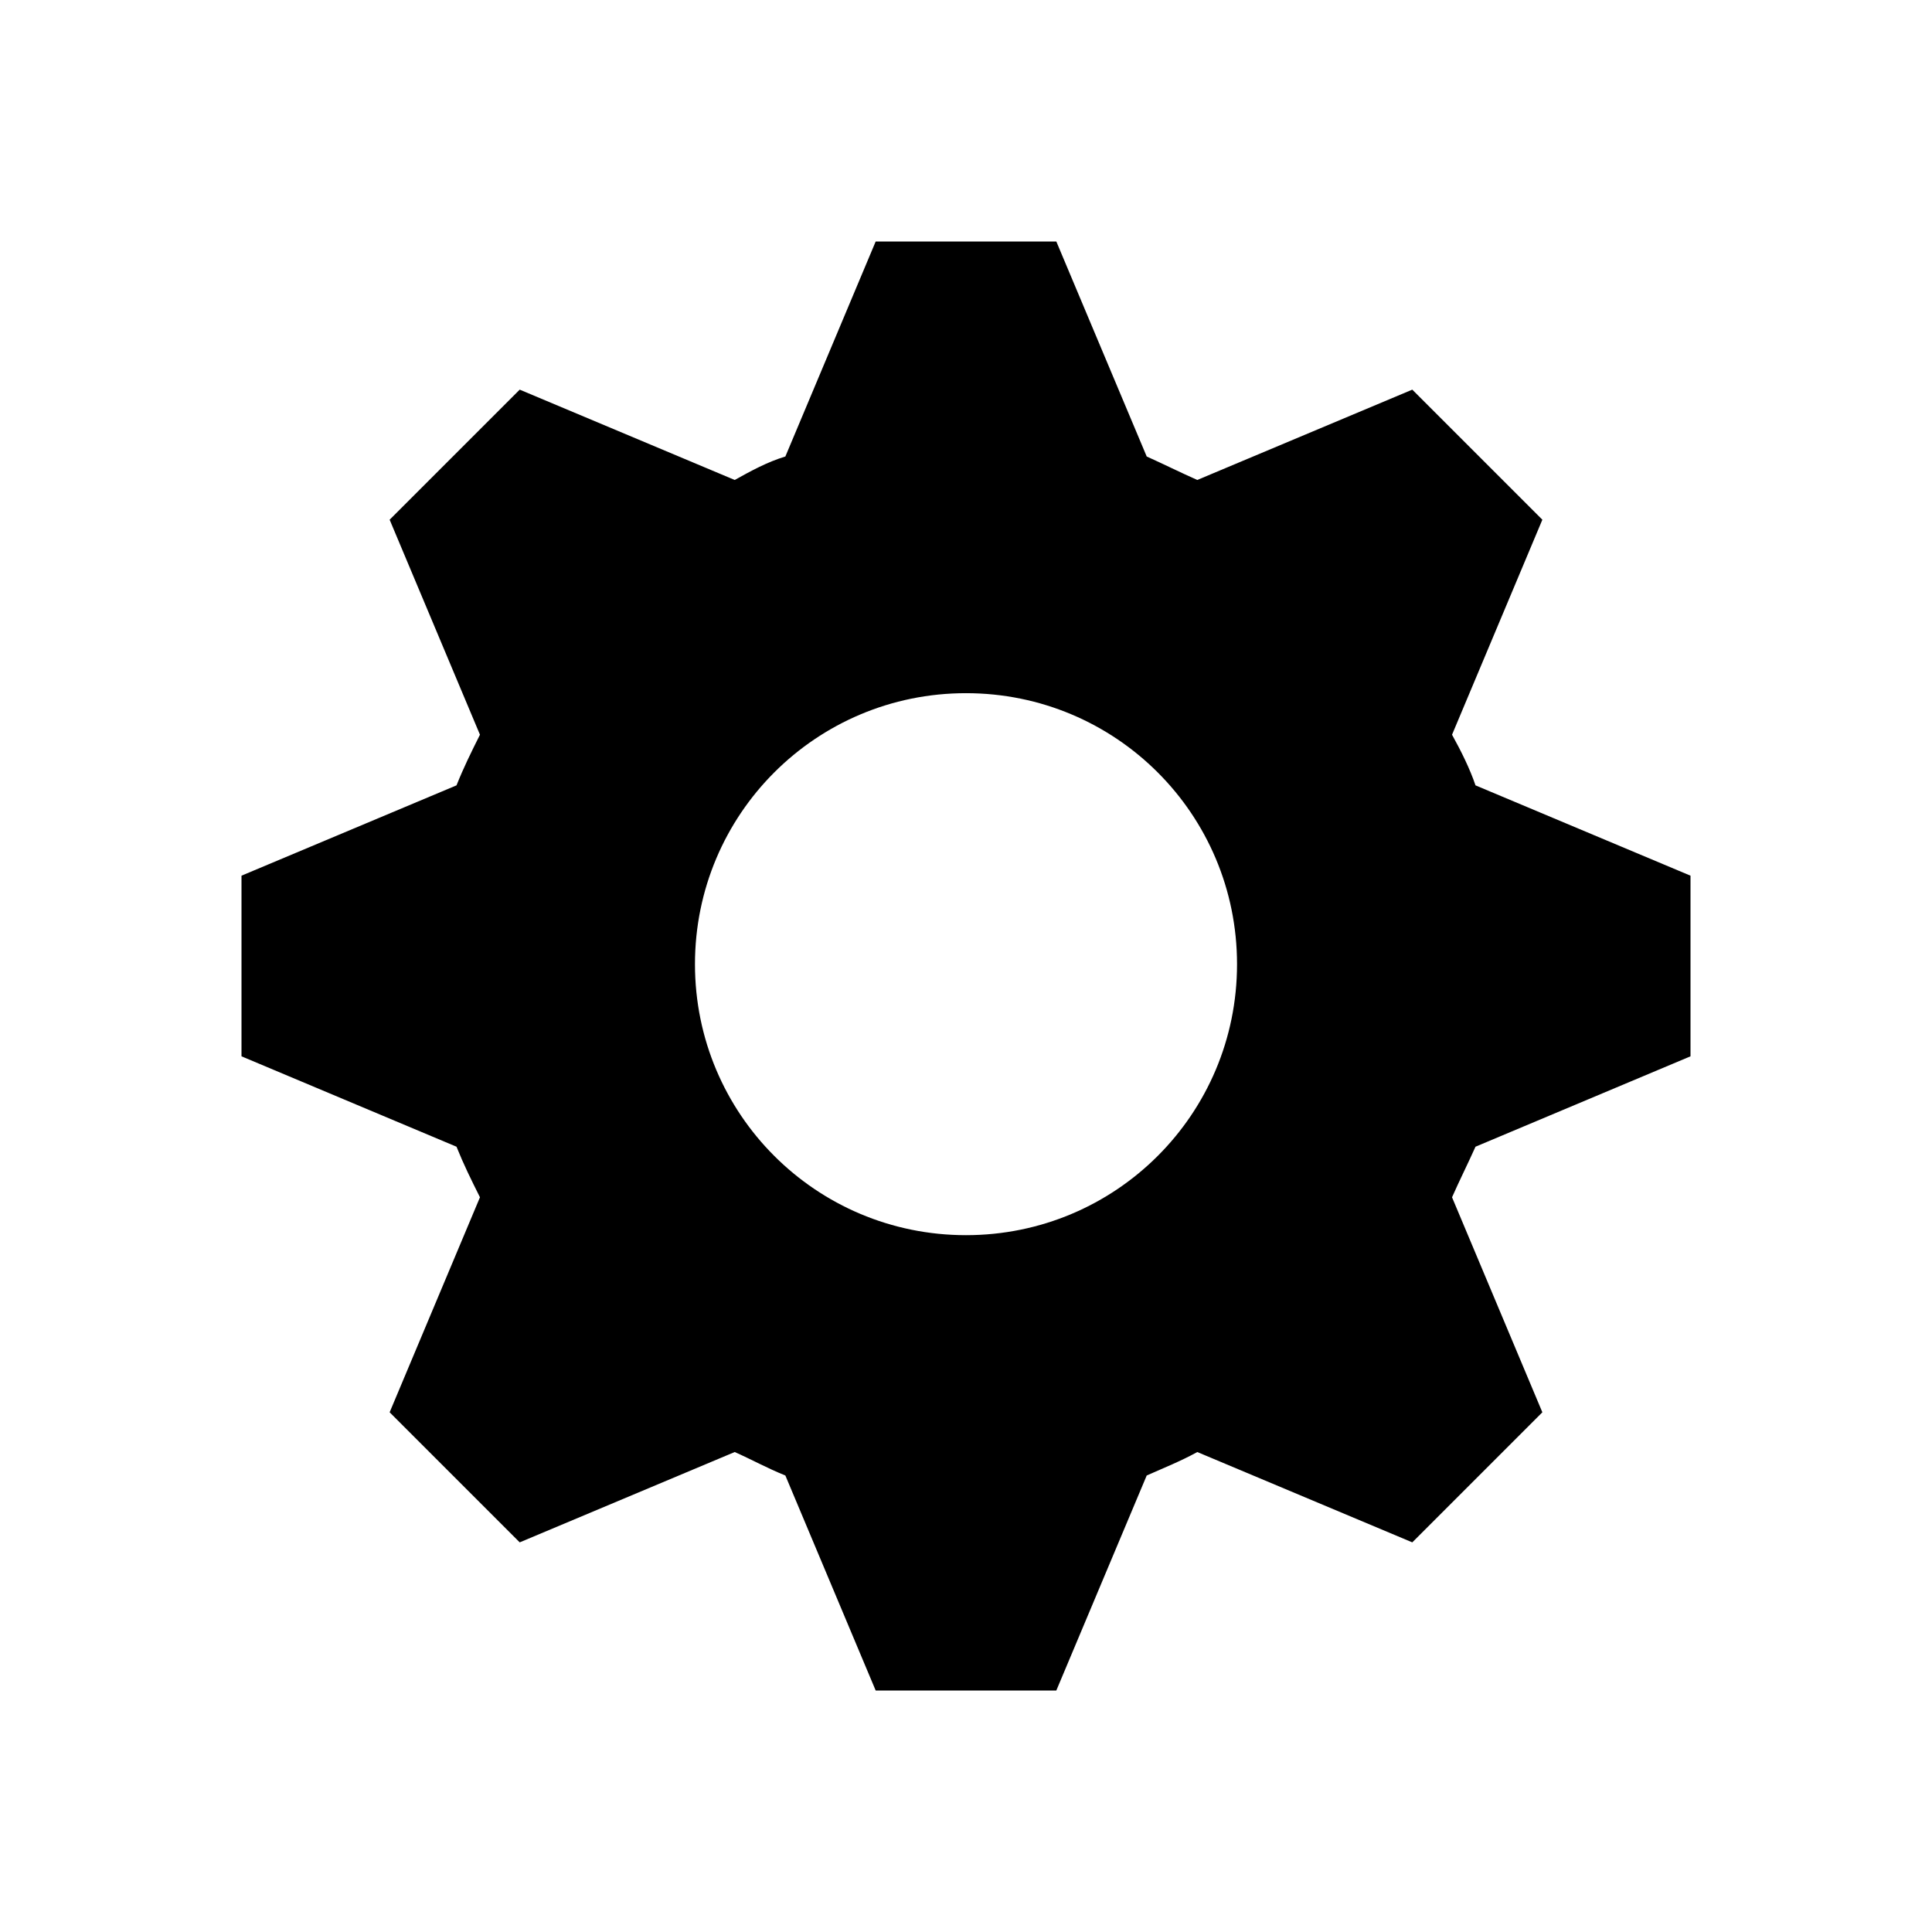 <svg width="28" height="28" viewBox="0 0 28 28" fill="none" xmlns="http://www.w3.org/2000/svg">
<path d="M12.691 3.5L11.382 6.616C11.12 6.695 10.884 6.825 10.648 6.956L7.532 5.647L5.647 7.532L6.956 10.648C6.825 10.91 6.721 11.12 6.616 11.382L3.5 12.691V15.309L6.616 16.619C6.721 16.88 6.825 17.09 6.956 17.352L5.647 20.468L7.532 22.353L10.648 21.044C10.884 21.148 11.12 21.279 11.382 21.384L12.691 24.5H15.309L16.619 21.384C16.854 21.279 17.116 21.175 17.352 21.044L20.468 22.353L22.353 20.468L21.044 17.352C21.148 17.116 21.279 16.854 21.384 16.619L24.5 15.309V12.691L21.384 11.382C21.305 11.146 21.175 10.884 21.044 10.648L22.353 7.532L20.468 5.647L17.352 6.956C17.116 6.852 16.854 6.721 16.619 6.616L15.309 3.5L12.691 3.5ZM14 10.046C16.173 10.046 17.928 11.8 17.928 13.974C17.928 16.147 16.173 17.901 14 17.901C11.827 17.901 10.072 16.147 10.072 13.974C10.072 11.8 11.827 10.046 14 10.046Z" fill="black"/>
</svg>

